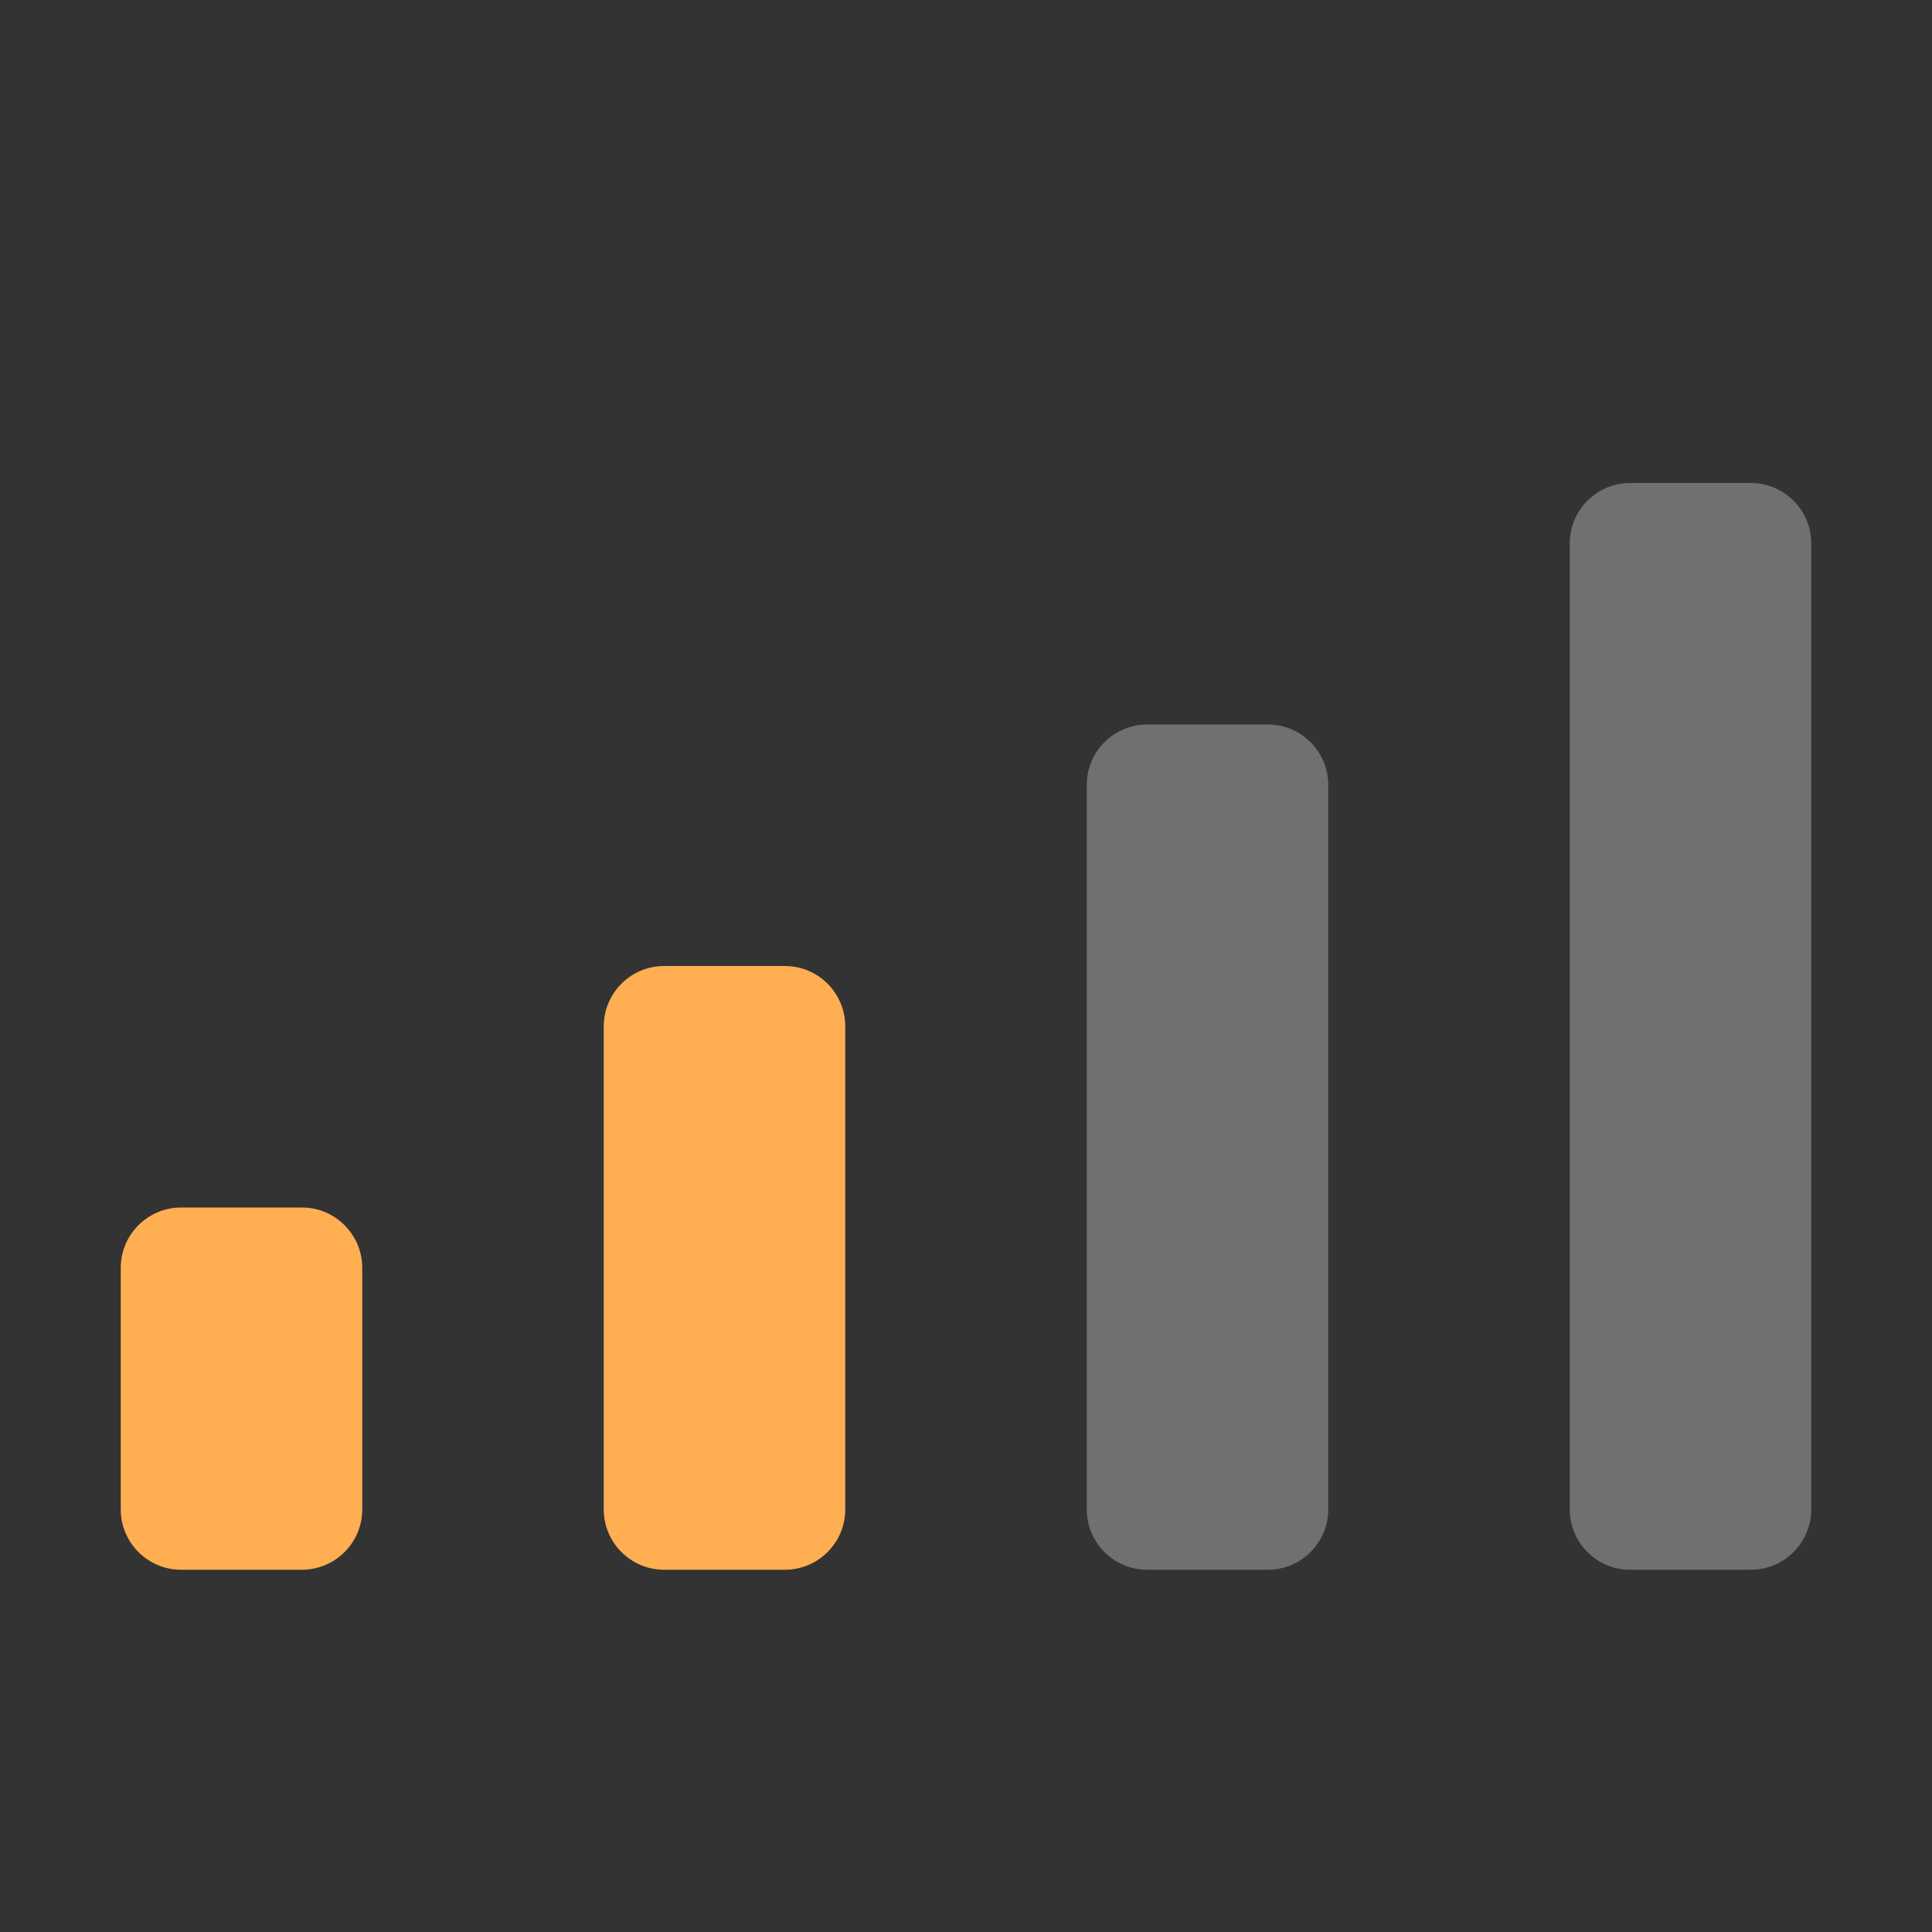 <svg width="16" height="16" viewBox="0 0 16 16" fill="none" xmlns="http://www.w3.org/2000/svg">
<rect x="0" y="0" width="16" height="16" fill="#333333" stroke="none"/>
<path fill-rule="evenodd" clip-rule="evenodd" d="M5.5 8C5.224 8 5 8.224 5 8.5V12.5C5 12.776 5.224 13 5.5 13H6.5C6.776 13 7 12.776 7 12.5V8.5C7 8.224 6.776 8 6.5 8H5.5ZM1.5 10C1.224 10 1 10.224 1 10.5V12.5C1 12.776 1.224 13 1.5 13H2.5C2.776 13 3 12.776 3 12.5V10.5C3 10.224 2.776 10 2.5 10H1.5Z" fill="#FFAE52"/>
<path opacity="0.3" fill-rule="evenodd" clip-rule="evenodd" d="M13.5 4C13.224 4 13 4.224 13 4.5V12.5C13 12.776 13.224 13 13.5 13H14.5C14.776 13 15 12.776 15 12.5V4.5C15 4.224 14.776 4 14.5 4H13.5ZM9.5 6C9.224 6 9 6.224 9 6.5V12.5C9 12.776 9.224 13 9.5 13H10.5C10.776 13 11 12.776 11 12.5V6.5C11 6.224 10.776 6 10.5 6H9.5Z" fill="white"/>
</svg>
